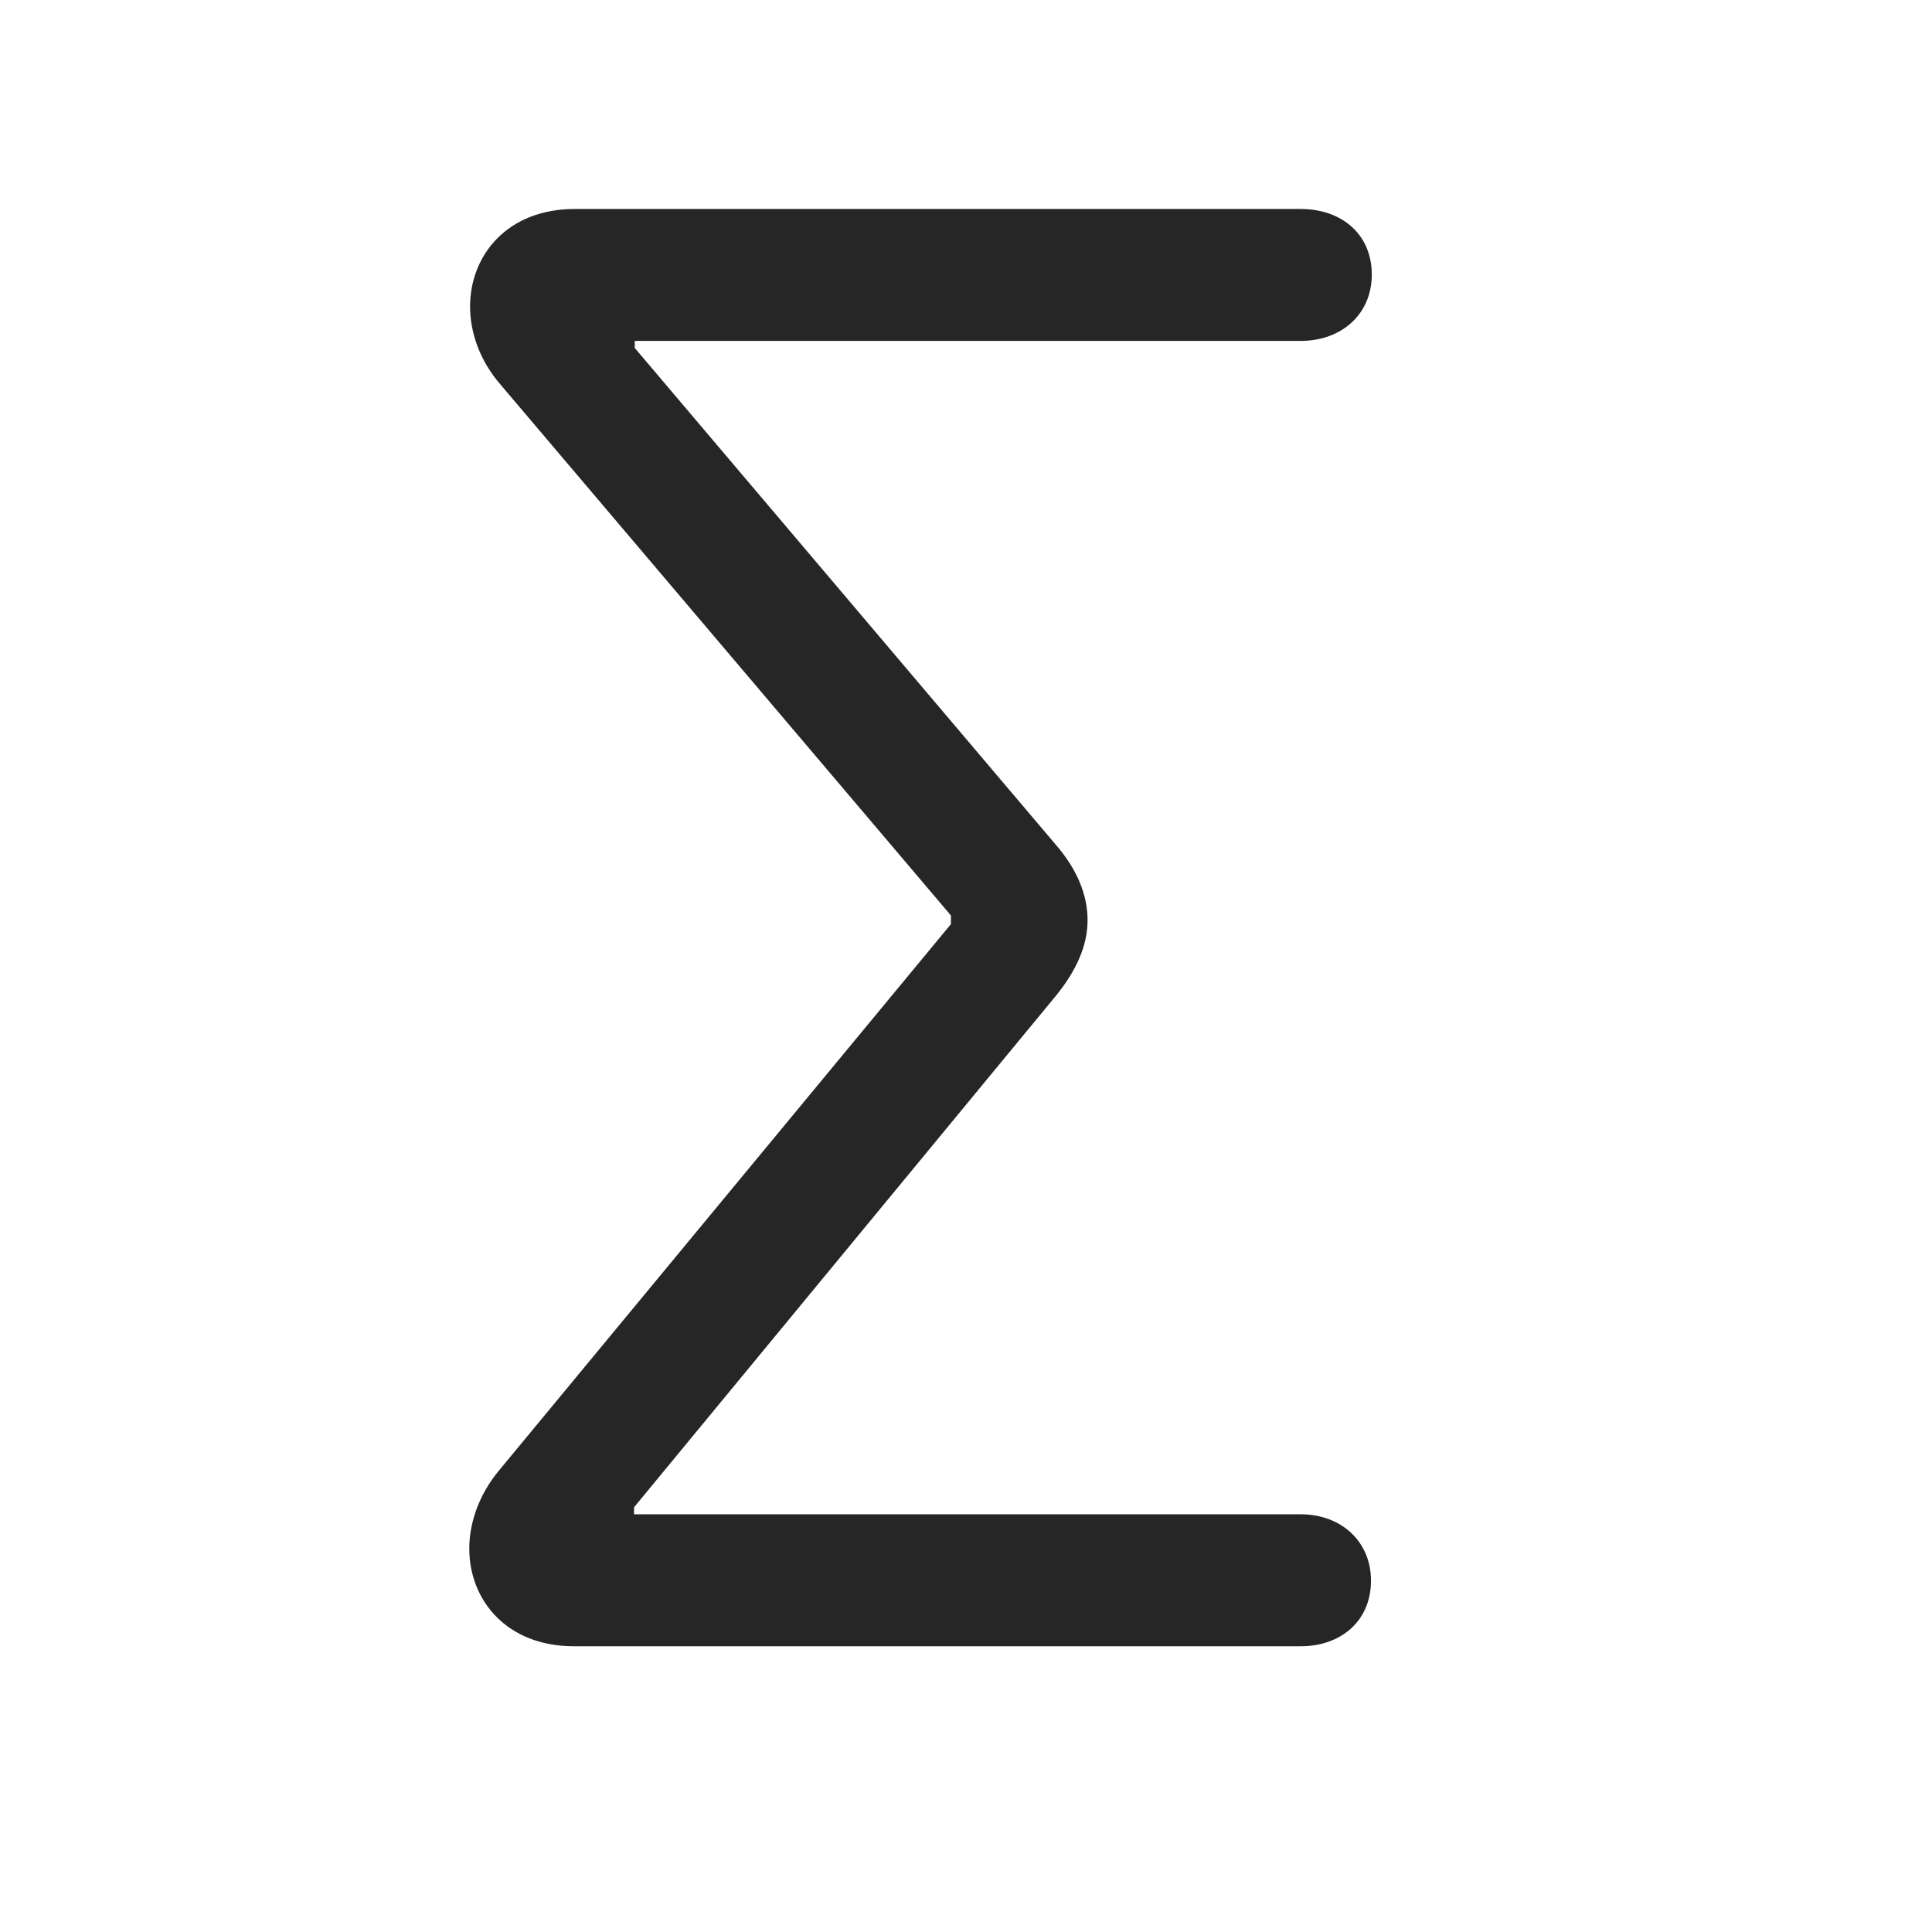 <svg width="29" height="29" viewBox="0 0 29 29" fill="currentColor" xmlns="http://www.w3.org/2000/svg">
<g clip-path="url(#clip0_2207_37146)">
<path d="M8.614 24.711H19.525C20.122 24.711 20.579 24.336 20.579 23.727C20.579 23.129 20.122 22.73 19.525 22.73H9.517V22.625L15.857 14.938C16.161 14.562 16.325 14.188 16.325 13.812C16.325 13.426 16.161 13.039 15.845 12.676L9.528 5.223V5.117H19.525C20.134 5.117 20.591 4.719 20.591 4.121C20.591 3.512 20.134 3.137 19.525 3.137H8.626C7.618 3.137 7.056 3.828 7.056 4.602C7.056 5 7.208 5.422 7.513 5.773L14.274 13.742V13.871L7.489 22.074C7.196 22.426 7.044 22.848 7.044 23.246C7.044 24.02 7.607 24.711 8.614 24.711Z" fill="currentColor" fill-opacity="0.85"/>
</g>
<defs>
<clipPath id="clip0_2207_37146">
<rect width="13.547" height="21.574" fill="currentColor" transform="translate(7.044 3.137)"/>
</clipPath>
</defs>
</svg>
